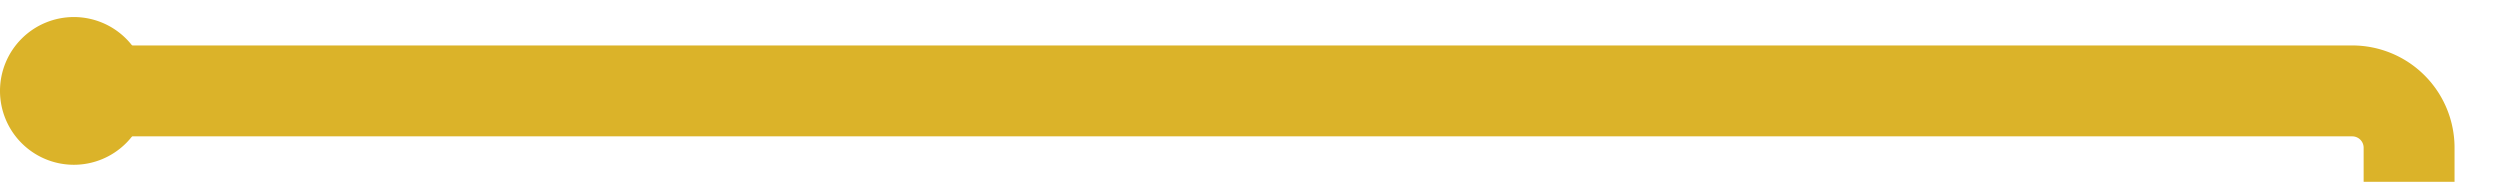 ﻿<?xml version="1.0" encoding="utf-8"?>
<svg version="1.1" xmlns:xlink="http://www.w3.org/1999/xlink" width="220px" height="16px" preserveAspectRatio="xMinYMid meet" viewBox="11056 2967  220 14" xmlns="http://www.w3.org/2000/svg">
  <path d="M 11064 2974  L 11263 2974  A 5 5 0 0 1 11268 2979 L 11268 3851  A 5 5 0 0 1 11263 3856 L 11150 3856  " stroke-width="8" stroke="#dbb329" fill="none" />
  <path d="M 11062.5 2967.5  A 6.5 6.5 0 0 0 11056 2974 A 6.5 6.5 0 0 0 11062.5 2980.5 A 6.5 6.5 0 0 0 11069 2974 A 6.5 6.5 0 0 0 11062.5 2967.5 Z M 11154 3840.6  L 11138 3856  L 11154 3871.4  L 11154 3840.6  Z " fill-rule="nonzero" fill="#dbb329" stroke="none" />
</svg>
